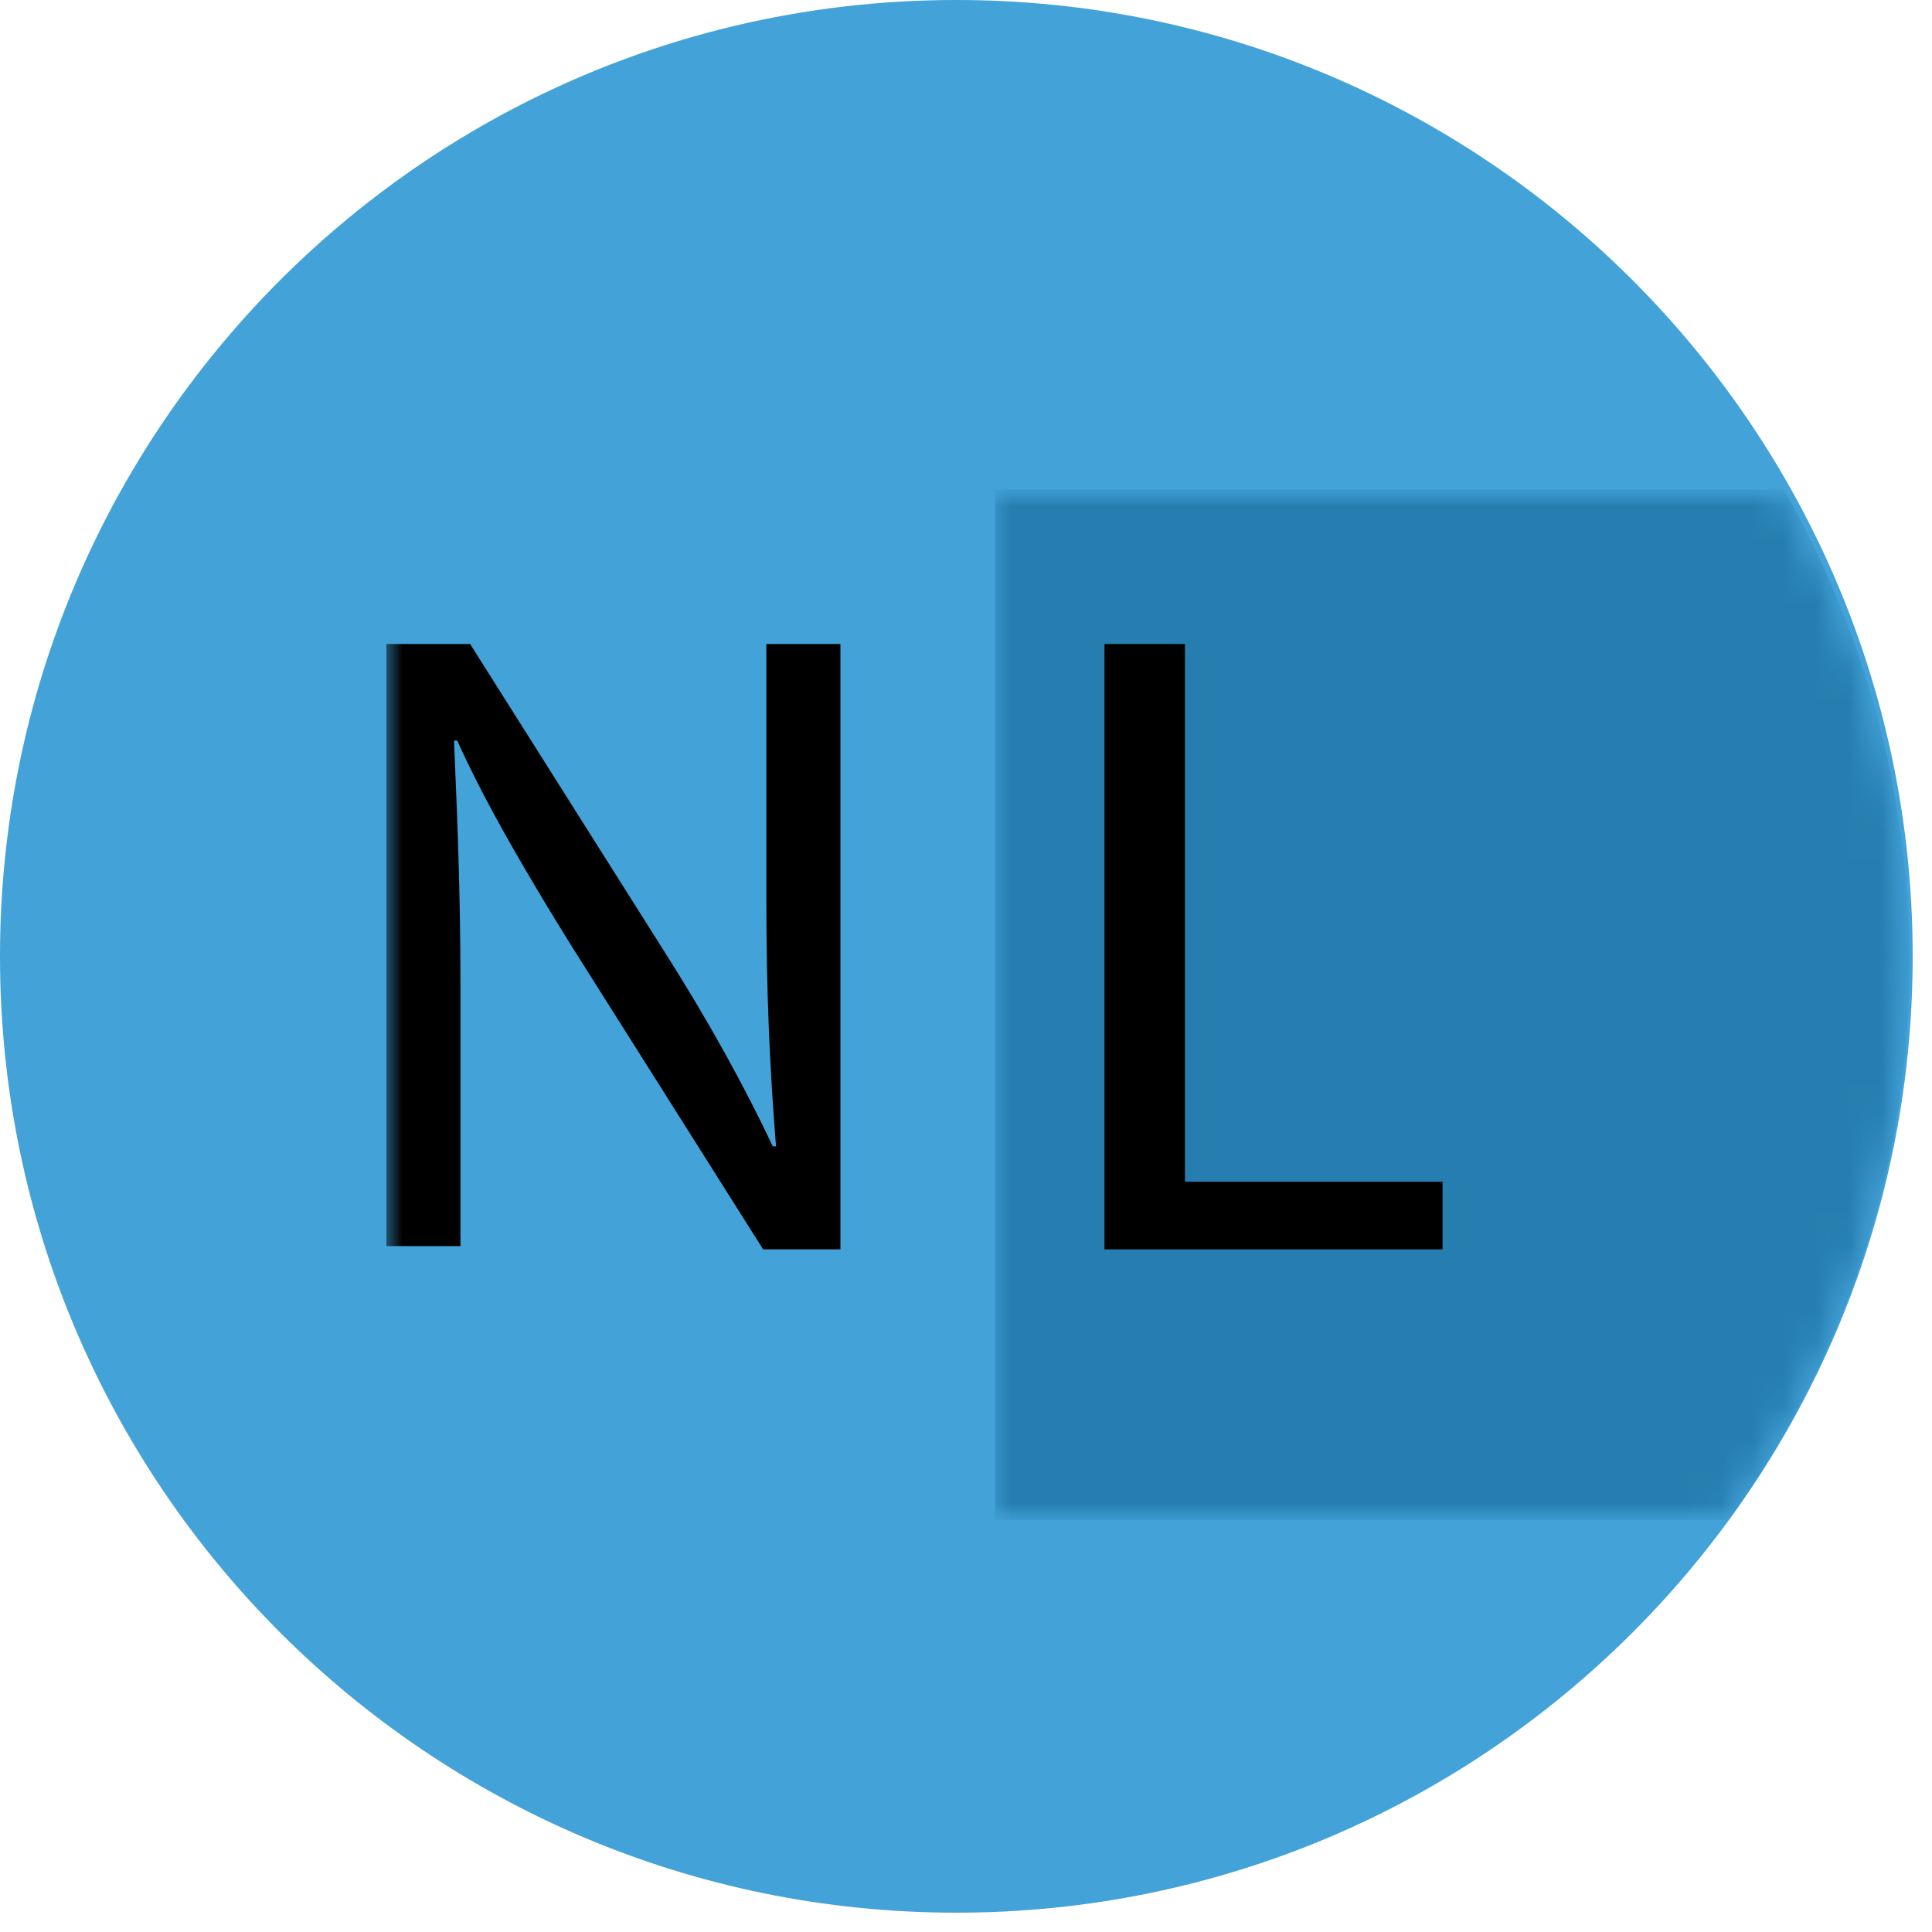 <svg xmlns="http://www.w3.org/2000/svg" id="new-line-telecom__Layer_1" enable-background="new 0 0 60 60" viewBox="0 0 60 60"><g id="new-line-telecom__Symbols"><g id="new-line-telecom__new_line_telecom"><g id="new-line-telecom__newLine"><path id="new-line-telecom__path-1_1_" fill="#43a2d8" d="M29.7 59.4c16.4 0 29.7-13.3 29.7-29.7S46.1 0 29.7 0 0 13.3 0 29.7s13.3 29.7 29.7 29.7z"/><defs><filter id="new-line-telecom__Adobe_OpacityMaskFilter" width="49.9" height="32" x="12" y="15.2" filterUnits="userSpaceOnUse"><feColorMatrix values="1 0 0 0 0 0 1 0 0 0 0 0 1 0 0 0 0 0 1 0"/></filter></defs><mask id="new-line-telecom__mask-2" width="49.9" height="32" x="12" y="15.2" maskUnits="userSpaceOnUse"><g filter="url(#new-line-telecom__Adobe_OpacityMaskFilter)"><path id="new-line-telecom__path-1" d="M29.7 59.4c16.4 0 29.7-13.3 29.7-29.7S46.1 0 29.7 0 0 13.3 0 29.7s13.3 29.7 29.7 29.7z" class="new-line-telecom__st2"/></g></mask><g id="new-line-telecom__Page-1" mask="url(#new-line-telecom__mask-2)"><g transform="translate(12 15)"><defs><filter id="new-line-telecom__Adobe_OpacityMaskFilter_1_" width="31" height="32" x="18.9" y=".2" filterUnits="userSpaceOnUse"><feColorMatrix values="1 0 0 0 0 0 1 0 0 0 0 0 1 0 0 0 0 0 1 0"/></filter></defs><mask id="new-line-telecom__mask-2_2_" width="31" height="32" x="18.9" y=".2" maskUnits="userSpaceOnUse"><g filter="url(#new-line-telecom__Adobe_OpacityMaskFilter_1_)"><path id="new-line-telecom__path-1_3_" d="M17.6 44.7C34 44.7 47.3 31.4 47.3 15S34-14.8 17.6-14.8-12.1-1.5-12.1 15 1.2 44.7 17.6 44.7z" class="new-line-telecom__st2"/></g></mask><g id="new-line-telecom__Page-1_2_" mask="url(#new-line-telecom__mask-2_2_)"><path fill="none" d="M31.4-14.8c2.5 4.3 3.9 9.4 3.9 14.7 0 6.5-2.1 12.4-5.6 17.3h8.2v-32h-6.5z" transform="translate(12 15)"/><path fill="#267eb0" d="M31.4-14.8H6.9v32h22.8c3.5-4.9 5.6-10.8 5.6-17.3 0-5.3-1.4-10.3-3.9-14.7z" transform="translate(12 15)"/></g><path id="new-line-telecom__Fill-1" d="M0 23.8V5h2.6l6 9.5c1.4 2.2 2.5 4.2 3.4 6.1h.1c-.2-2.5-.3-4.8-.3-7.7V5h2.3v18.8h-2.4l-6-9.5C4.4 12.2 3.1 10 2.2 8h-.1c.1 2.4.2 4.6.2 7.7v8H0z" class="new-line-telecom__st2"/><path id="new-line-telecom__Fill-3" d="M22.3 5h2.5v16.7h8v2.1H22.3z" class="new-line-telecom__st2"/></g></g></g></g></g></svg>